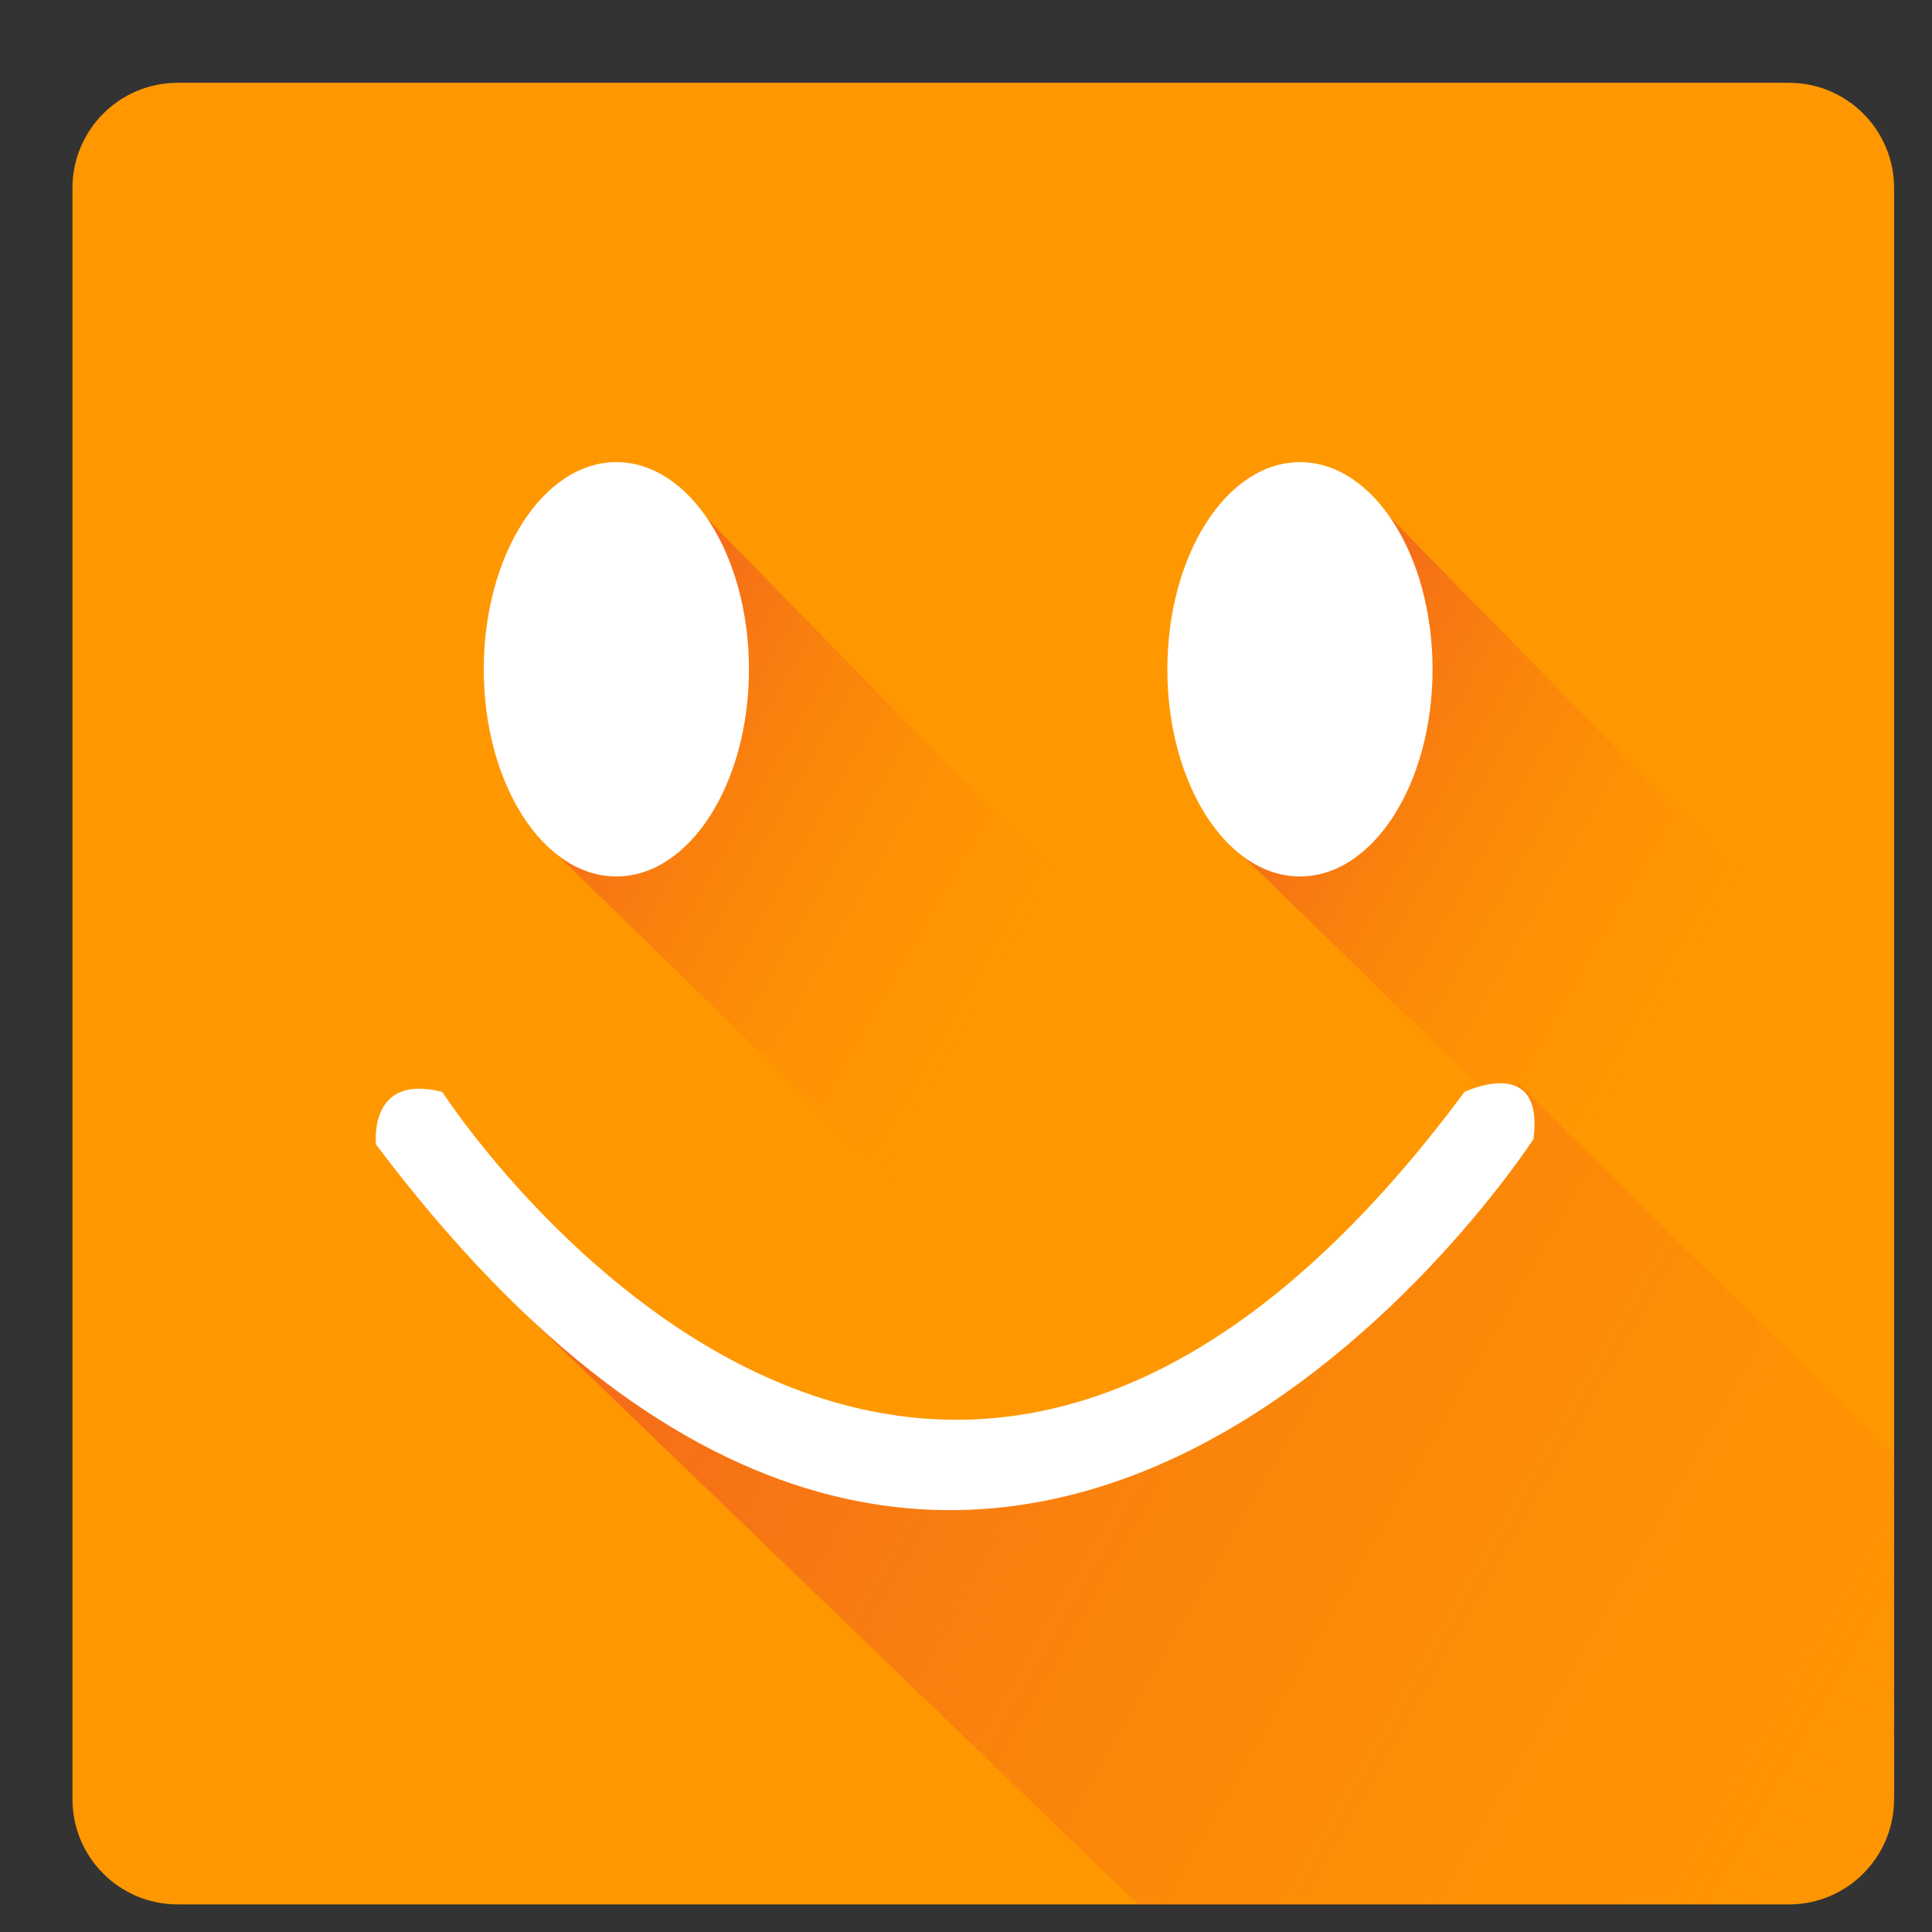 <?xml version="1.0" encoding="utf-8"?>
<!-- Generator: Adobe Illustrator 17.0.2, SVG Export Plug-In . SVG Version: 6.00 Build 0)  -->
<!DOCTYPE svg PUBLIC "-//W3C//DTD SVG 1.1//EN" "http://www.w3.org/Graphics/SVG/1.1/DTD/svg11.dtd">
<svg version="1.1" id="Layer_1" xmlns="http://www.w3.org/2000/svg" xmlns:xlink="http://www.w3.org/1999/xlink" x="0px" y="0px"
	 width="35px" height="35px" viewBox="0 0 35 35" enable-background="new 0 0 35 35" xml:space="preserve">
<rect x="0" y="0" width="35" height="35" fill="#333333" stroke="none"/>
<g>
	<path fill="#FF9800" d="M34.312,32.595c0,1.052-0.853,1.905-1.905,1.905H3.218c-1.052,0-1.905-0.853-1.905-1.905V3.405
		c0-1.052,0.853-1.905,1.905-1.905h29.19c1.052,0,1.905,0.853,1.905,1.905V32.595z"/>
	<linearGradient id="SVGID_1_" gradientUnits="userSpaceOnUse" x1="19.31" y1="18.157" x2="10.359" y2="12.989">
		<stop  offset="0" style="stop-color:#FF9800;stop-opacity:0"/>
		<stop  offset="1" style="stop-color:#F15A24;stop-opacity:0.8"/>
	</linearGradient>
	<polygon fill="url(#SVGID_1_)" points="10.041,15.433 16.316,21.544 20.083,16.82 12.574,9.152 	"/>
	<linearGradient id="SVGID_2_" gradientUnits="userSpaceOnUse" x1="31.707" y1="18.157" x2="22.755" y2="12.989">
		<stop  offset="0" style="stop-color:#FF9800;stop-opacity:0"/>
		<stop  offset="1" style="stop-color:#F15A24;stop-opacity:0.8"/>
	</linearGradient>
	<polygon fill="url(#SVGID_2_)" points="22.438,15.433 28.712,21.544 32.479,16.82 24.971,9.152 	"/>
	<ellipse fill="#FFFFFF" cx="11.166" cy="12.125" rx="2.402" ry="3.753"/>
	<ellipse fill="#FFFFFF" cx="23.55" cy="12.125" rx="2.402" ry="3.753"/>
	<g>
		<defs>
			<path id="SVGID_3_" d="M34.312,32.595c0,1.052-0.853,1.905-1.905,1.905H3.218c-1.052,0-1.905-0.853-1.905-1.905V3.405
				c0-1.052,0.853-1.905,1.905-1.905h29.19c1.052,0,1.905,0.853,1.905,1.905V32.595z"/>
		</defs>
		<clipPath id="SVGID_4_">
			<use xlink:href="#SVGID_3_"  overflow="visible"/>
		</clipPath>
		<linearGradient id="SVGID_5_" gradientUnits="userSpaceOnUse" x1="40.349" y1="36.871" x2="11.437" y2="20.178">
			<stop  offset="0" style="stop-color:#FF9800;stop-opacity:0"/>
			<stop  offset="1" style="stop-color:#F15A24;stop-opacity:0.8"/>
		</linearGradient>
		<path clip-path="url(#SVGID_4_)" fill="url(#SVGID_5_)" d="M9.406,23.697l13.267,12.786l19.342-2.499L27.513,19.642
			c0,0-5.629,6.097-7.941,6.615C17.358,26.753,9.406,23.697,9.406,23.697z"/>
	</g>
	<path fill="#FFFFFF" d="M8.013,19.782c0,0,8.608,13.362,18.517,0c0,0,1.451-0.701,1.251,0.851c0,0-9.709,15.064-20.969,0.1
		C6.812,20.733,6.662,19.432,8.013,19.782z"/>
</g>
</svg>
